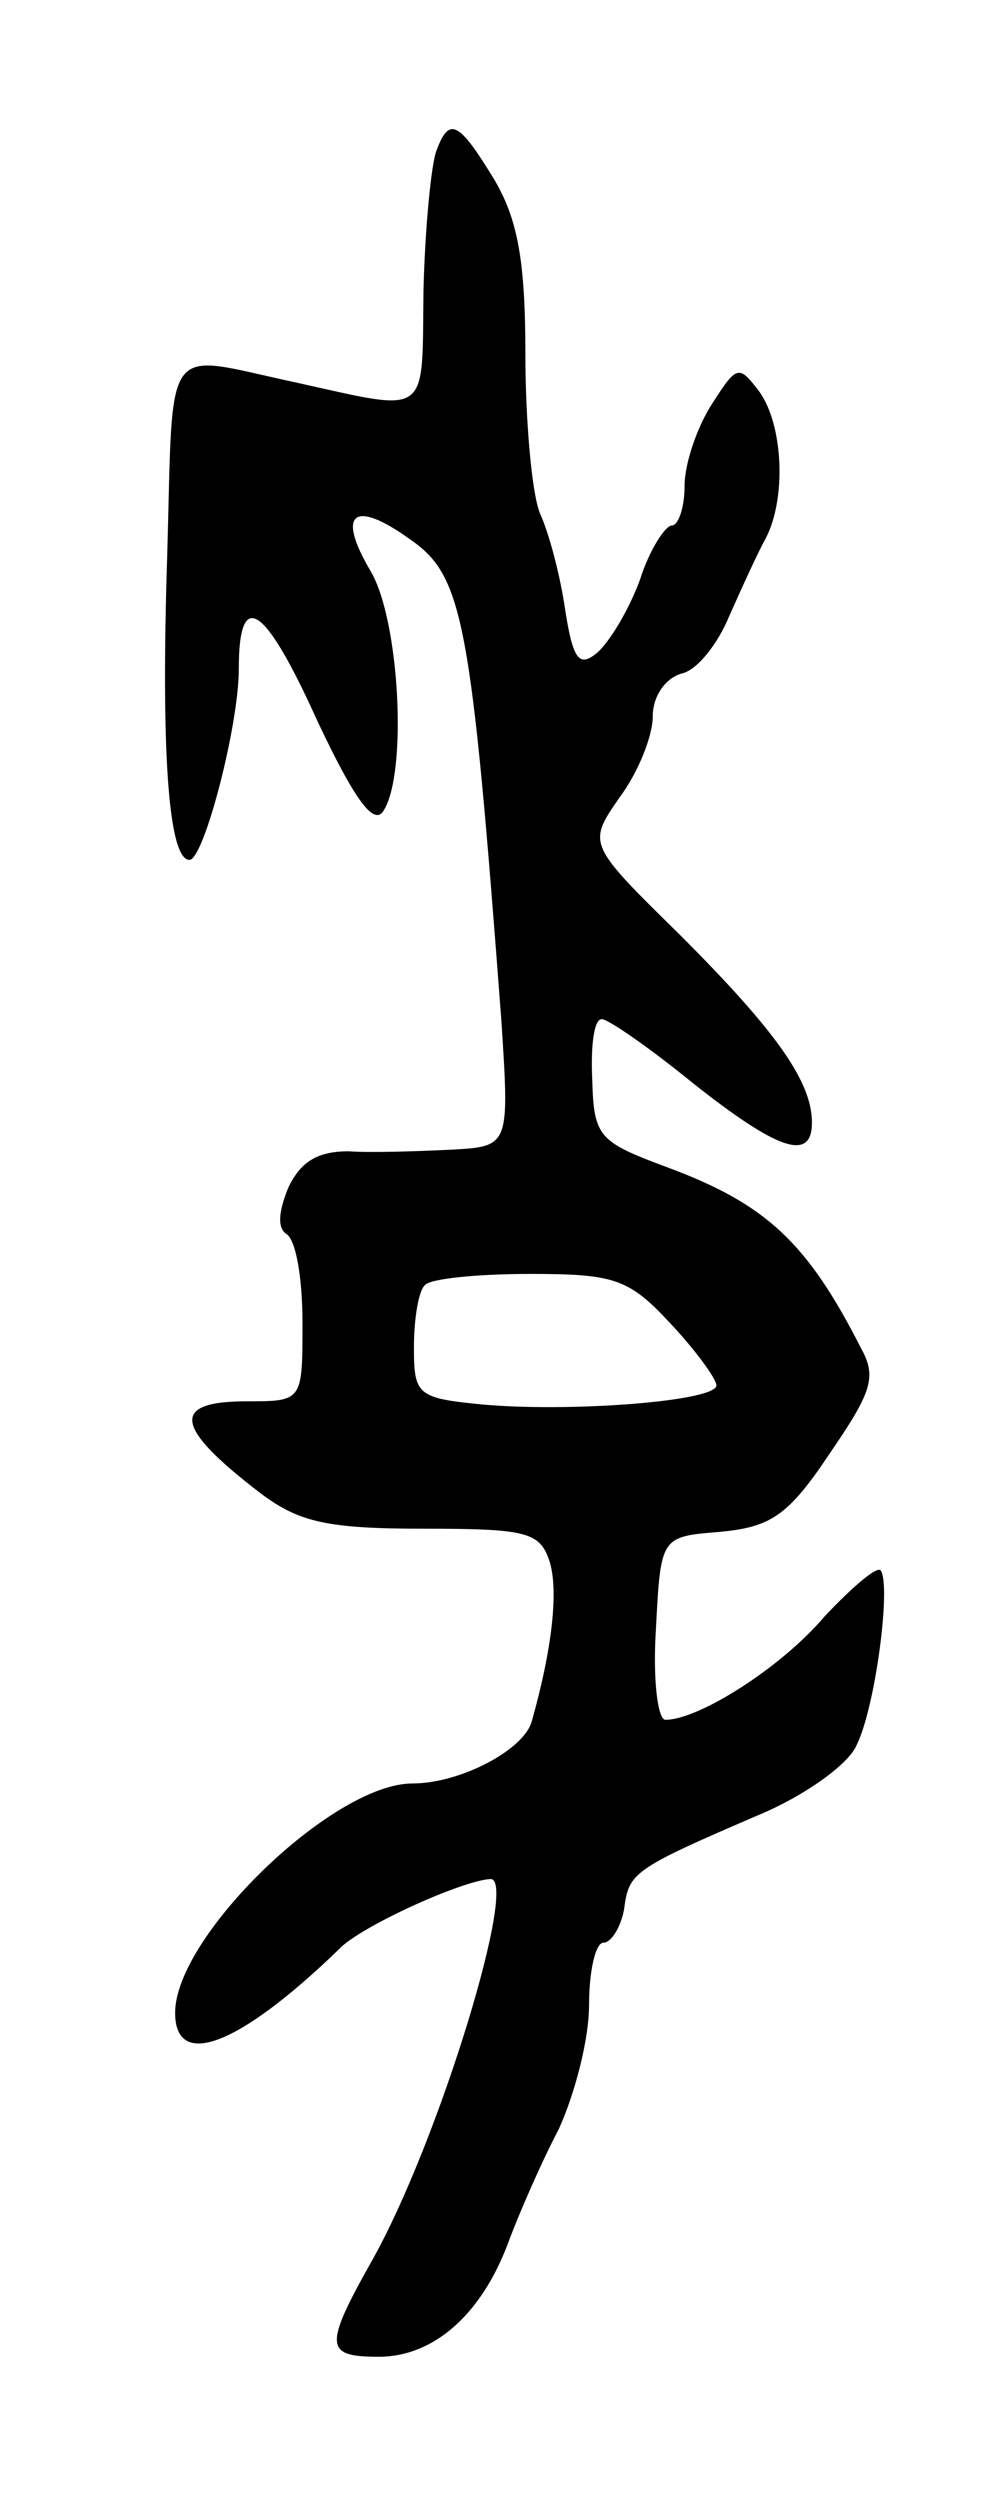 <svg version="1.0" xmlns="http://www.w3.org/2000/svg"
 width="63pt" height="157pt" viewBox="0 0 63 157"
 preserveAspectRatio="xMidYMid meet">
<g transform="translate(0,157) scale(0.1,-0.1)"
fill="#000000" stroke="none">
<path d="M274 1475 c-3 -8 -7 -47 -8 -87 -1 -81 5 -77 -81 -58 -84 18 -76 29
-80 -110 -4 -124 1 -190 14 -190 9 0 31 84 31 120 0 51 16 41 49 -32 24 -51
36 -67 42 -57 15 24 10 119 -8 150 -22 37 -11 46 25 20 33 -23 38 -51 57 -303
5 -78 5 -78 -32 -80 -21 -1 -50 -2 -64 -1 -19 0 -30 -6 -38 -23 -6 -15 -7 -25
-1 -29 6 -4 10 -28 10 -56 0 -49 0 -49 -35 -49 -48 0 -46 -16 9 -58 24 -18 42
-22 102 -22 64 0 73 -2 79 -20 6 -18 2 -55 -11 -101 -5 -18 -45 -39 -75 -39
-50 0 -149 -96 -149 -144 0 -36 40 -21 103 40 13 14 77 43 95 44 18 1 -32
-164 -74 -239 -31 -55 -30 -61 4 -61 34 0 64 26 81 71 7 19 21 51 32 72 10 22
19 56 19 78 0 21 4 39 9 39 5 0 11 10 13 21 3 23 5 25 84 59 29 12 57 32 62
44 12 24 22 102 15 110 -3 2 -18 -11 -35 -29 -27 -32 -79 -65 -100 -65 -5 0
-8 26 -6 57 3 58 3 58 40 61 32 3 43 10 69 49 26 38 30 48 20 66 -34 67 -60
91 -122 114 -43 16 -46 19 -47 55 -1 21 1 38 6 38 4 0 30 -18 57 -40 53 -42
75 -50 75 -25 0 26 -23 58 -83 118 -58 57 -58 57 -38 86 12 16 21 39 21 51 0
13 8 24 18 27 10 2 23 19 30 36 8 18 18 40 23 49 13 25 11 71 -4 92 -13 17
-14 17 -30 -8 -9 -14 -17 -37 -17 -51 0 -14 -4 -25 -8 -25 -4 0 -14 -15 -20
-34 -7 -19 -19 -39 -27 -46 -11 -9 -15 -5 -20 27 -3 21 -10 48 -16 61 -5 13
-9 58 -9 100 0 59 -5 85 -20 110 -22 36 -28 39 -36 17z m147 -736 c16 -17 29
-35 29 -39 0 -10 -92 -17 -147 -12 -41 4 -43 6 -43 36 0 18 3 36 7 39 3 4 33
7 66 7 53 0 62 -3 88 -31z"/>
</g>
</svg>
